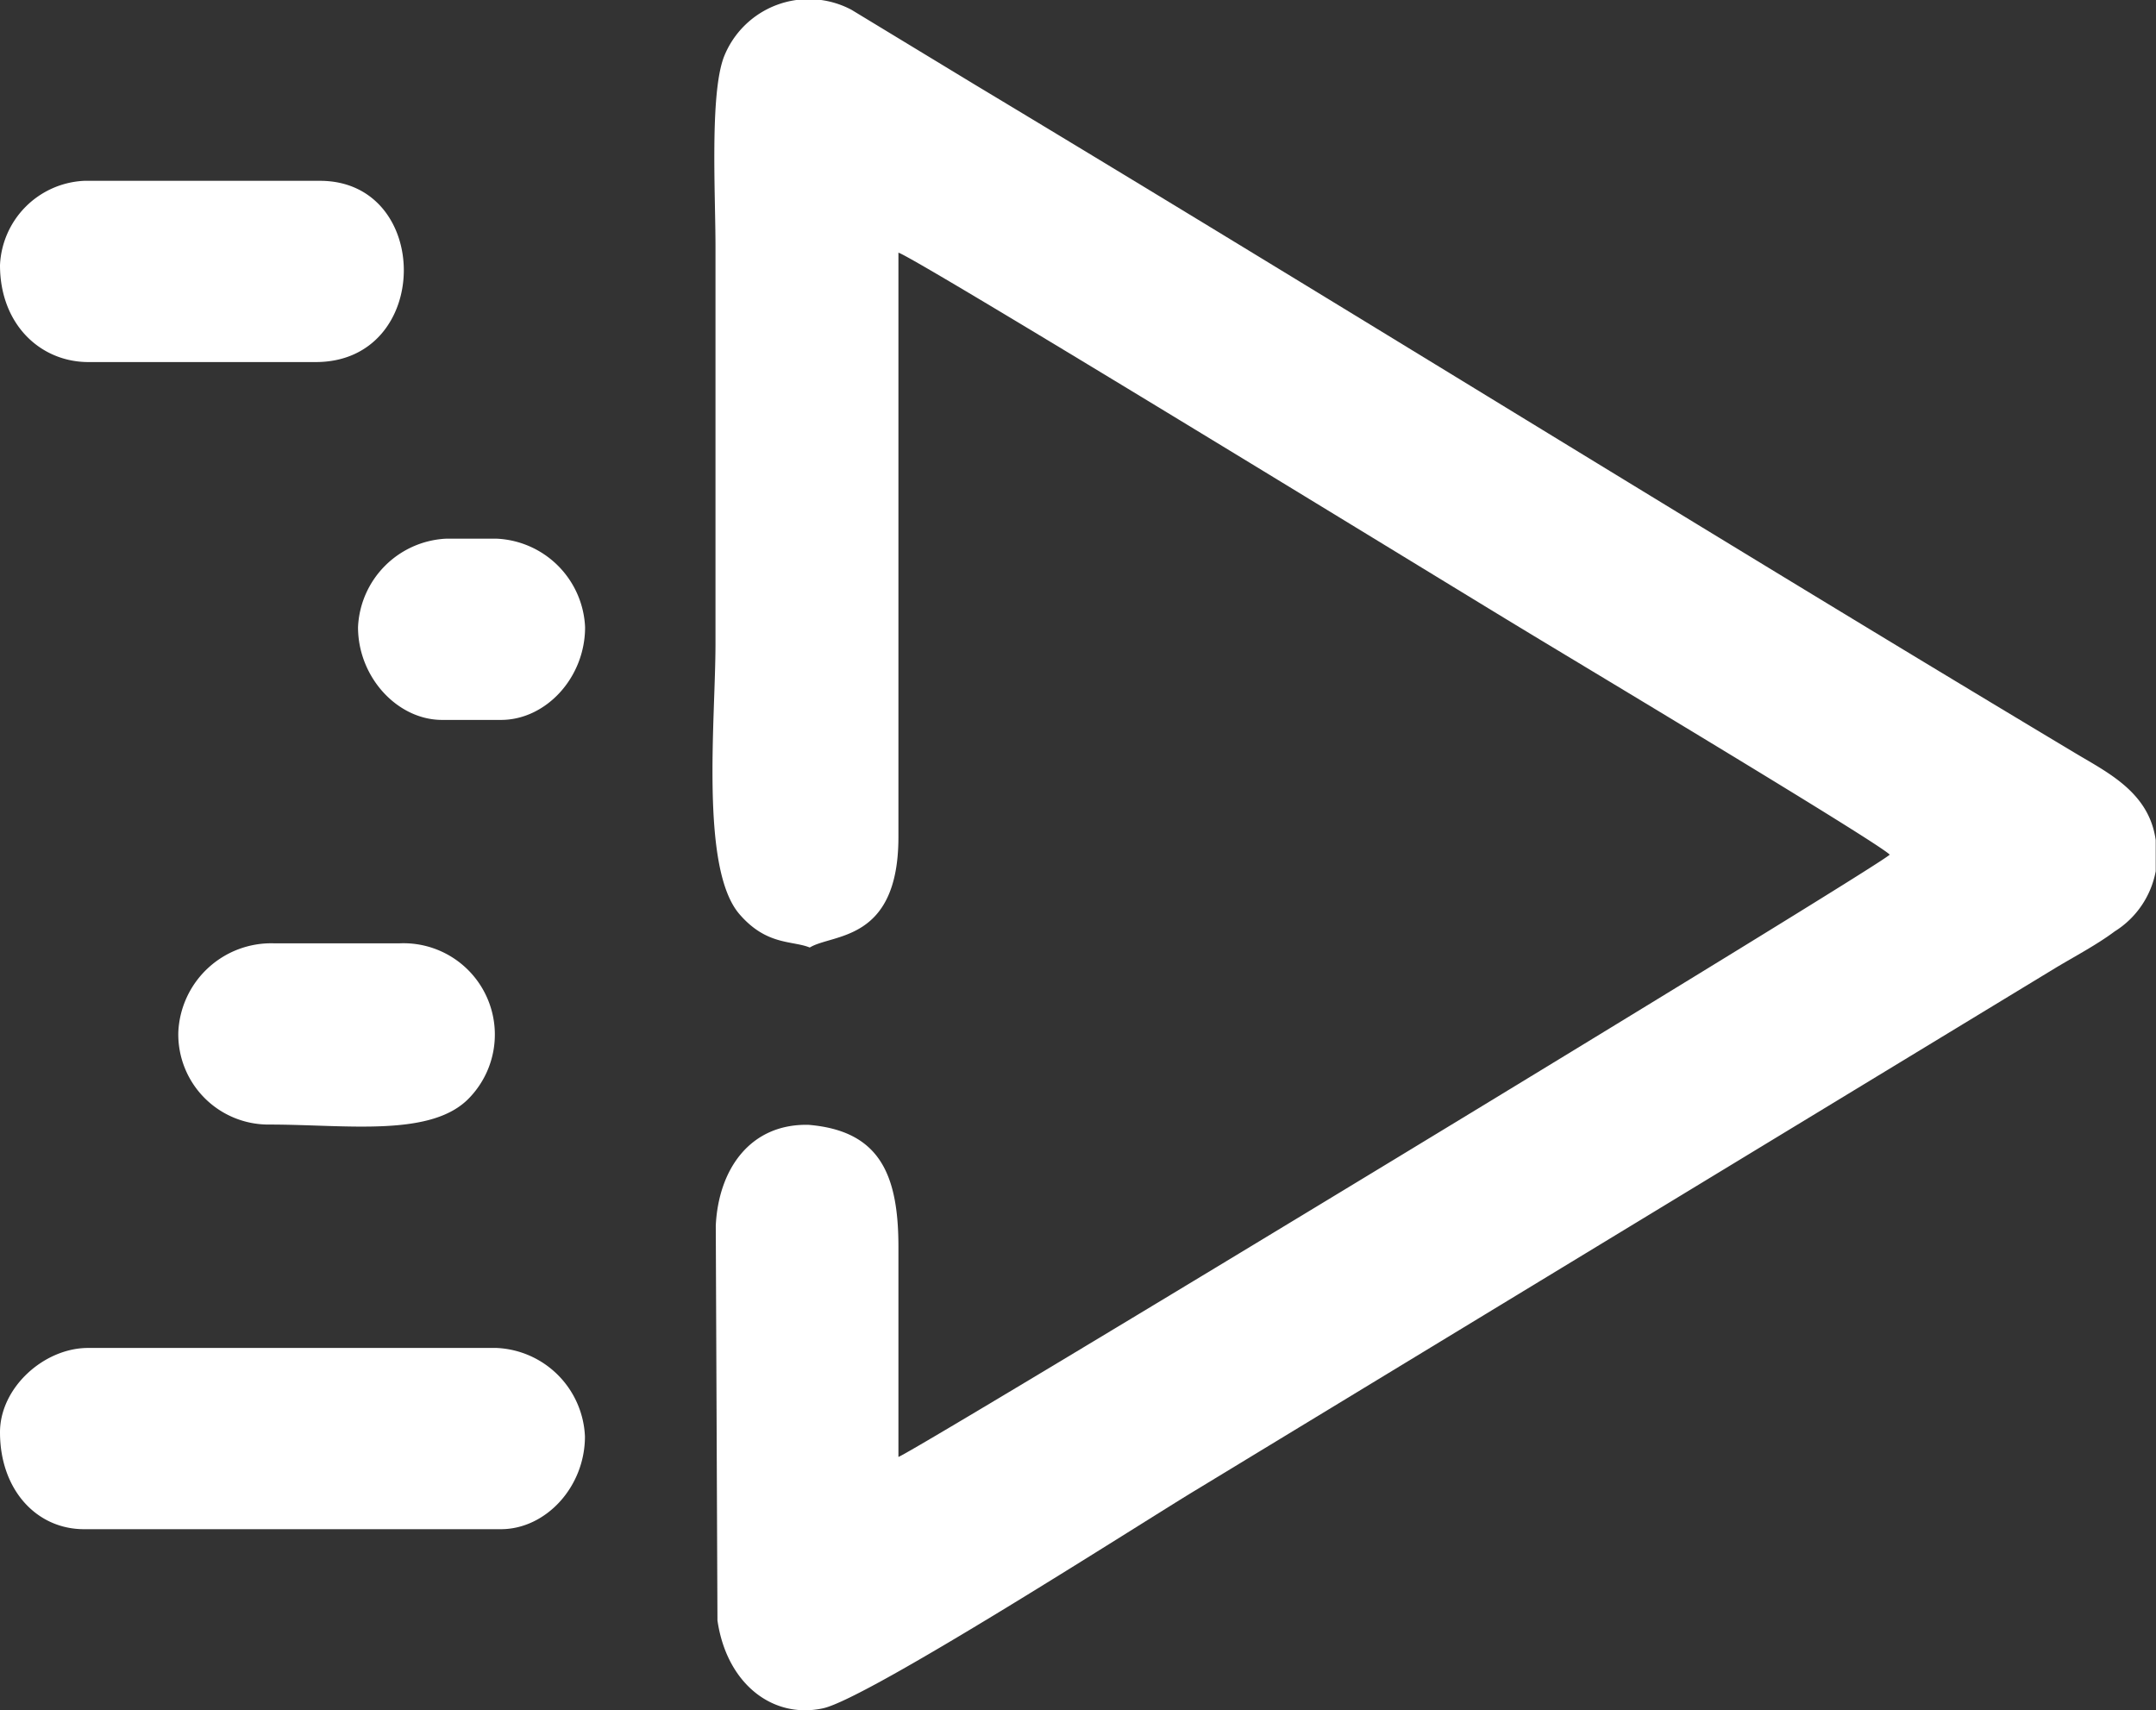 <svg id="75ecea73-f1b4-41ad-ae6a-46054432481d" data-name="Layer 1" xmlns="http://www.w3.org/2000/svg" viewBox="0 0 153.92 122.11"><rect x="0" y="0" width="153.92" height="122.11" fill="#333333" stroke="none"/><title>ib7</title><path d="M5301.67,487.72c1.64-1,6.3-.38,6.33-7.82V438.11c1.18,0.31,40.51,24.44,44.55,26.87,3,1.83,25.39,15.23,26.22,16.11-0.88.93-69.79,42.73-70.77,43,0-5,0-10,0-15,0-5.23-1.38-8.29-6.42-8.71-4.17-.09-6.43,3.18-6.62,7.2l0.12,28.18c0.65,4.5,3.92,7.06,7.53,6.28,3.25-.7,22.89-13.33,26.57-15.55l61.37-37.28c1.36-.82,3-1.68,4.28-2.64a6.46,6.46,0,0,0,2.93-4.3l0-.21v-2c-0.46-3.41-3.43-4.83-5.73-6.21-26.16-15.67-52.41-32-78.58-47.74l-8.8-5.34a6.51,6.51,0,0,0-9.12,3.39c-1,2.69-.59,9.72-0.59,13.55v28.29c0,5.52-1.11,16.1,1.72,19.35C5298.6,487.59,5300.42,487.21,5301.67,487.72Z" transform="translate(-5243.86 -420.07)" fill="#fff" fill-rule="evenodd"/><path d="M5243.86,522.33c0,4.1,2.6,6.92,6,6.92h29.76c3.19,0,6-3,6-6.62a6.61,6.61,0,0,0-6.31-6.32h-29.16C5247,516.31,5243.86,519.14,5243.86,522.33Z" transform="translate(-5243.86 -420.07)" fill="#fff" fill-rule="evenodd"/><path d="M5243.86,439c0,4.25,2.9,6.92,6.31,6.92h16.23c8.34,0,8.33-12.94.3-12.94h-16.83A6.31,6.31,0,0,0,5243.86,439Z" transform="translate(-5243.86 -420.07)" fill="#fff" fill-rule="evenodd"/><path d="M5263.1,500.36c5.54,0,11.62.94,14.3-1.94a6.52,6.52,0,0,0-5-11h-9a6.64,6.64,0,0,0-6.81,6.35A6.44,6.44,0,0,0,5263.1,500.36Z" transform="translate(-5243.86 -420.07)" fill="#fff" fill-rule="evenodd"/><path d="M5269.42,464.85c0,3.58,2.82,6.62,6,6.62h4.21c3.19,0,6-3,6-6.62a6.62,6.62,0,0,0-6.31-6.32h-3.61A6.62,6.62,0,0,0,5269.42,464.85Z" transform="translate(-5243.86 -420.07)" fill="#fff" fill-rule="evenodd"/></svg>